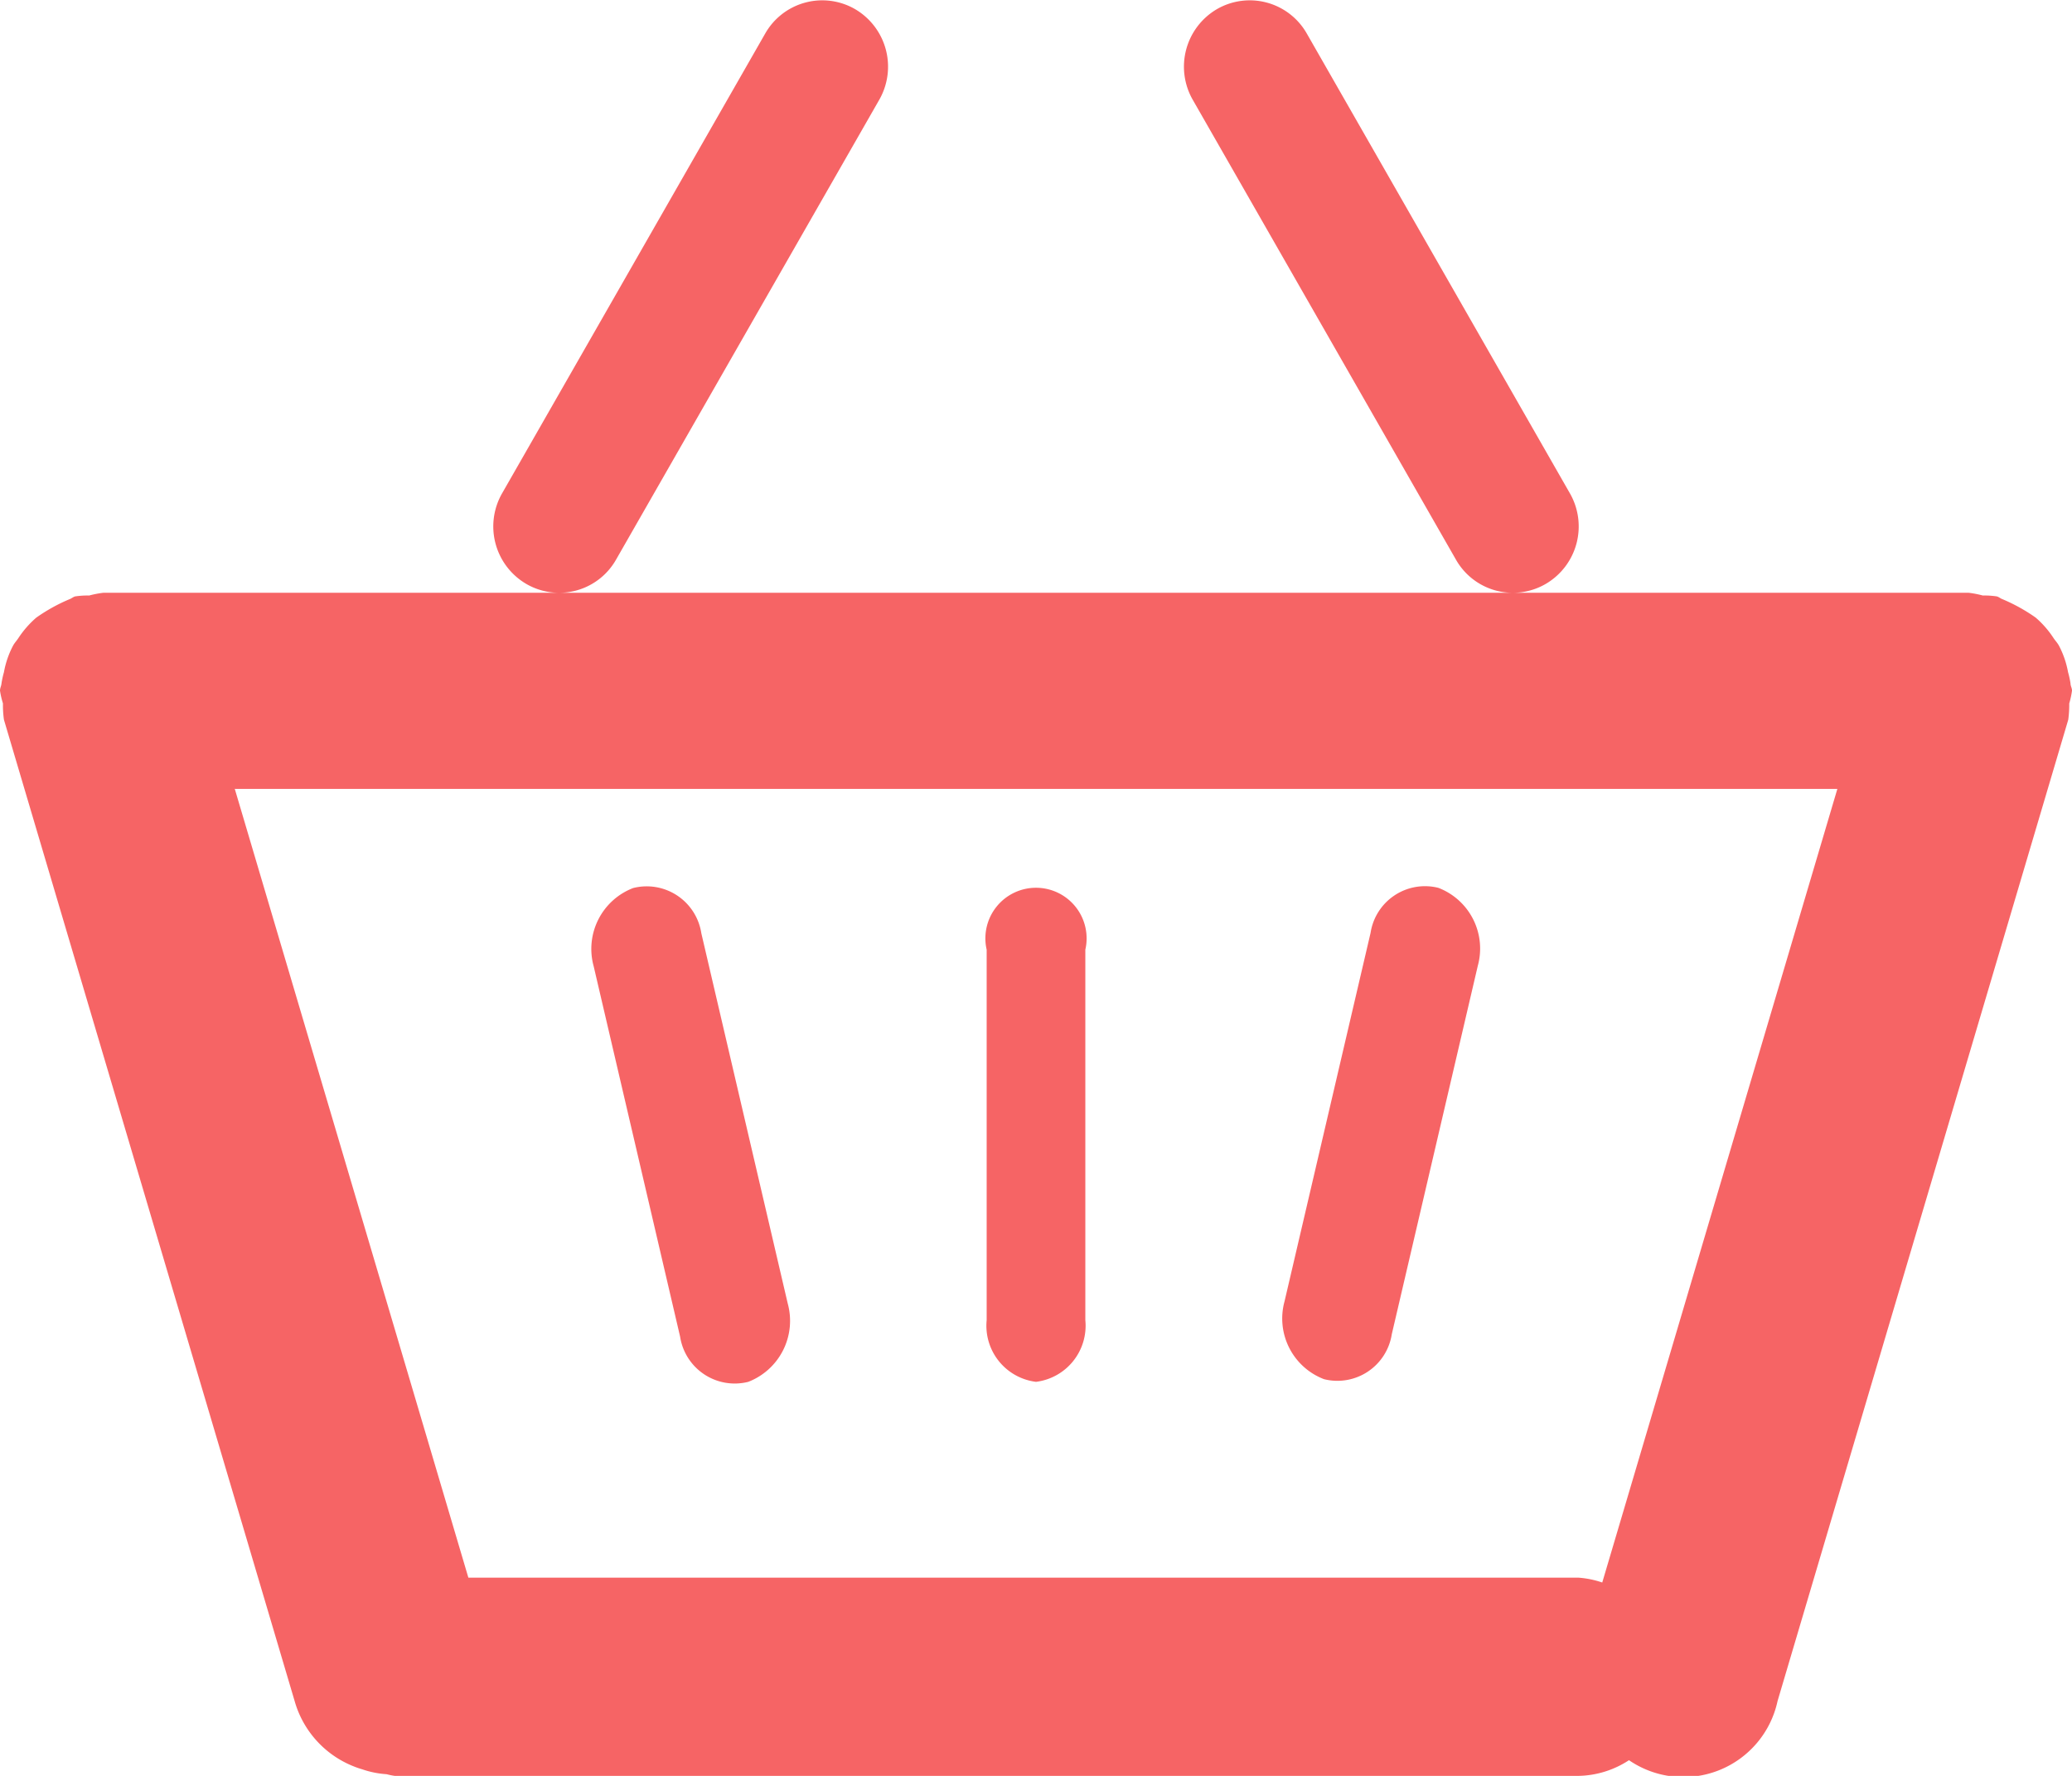 <svg xmlns="http://www.w3.org/2000/svg" width="21" height="18" viewBox="0 0 21 18">
  <defs>
    <style>
      .cls-1 {
        fill: #f66465;
        fill-rule: evenodd;
      }
    </style>
  </defs>
  <path id="圆角矩形_14" data-name="圆角矩形 14" class="cls-1" d="M273.972,643.13a1.134,1.134,0,0,1-.01.165l-2.946,9.946a0.976,0.976,0,0,1-1.506.6A0.965,0.965,0,0,1,269,654H257a0.745,0.745,0,0,1-.082-0.017,0.942,0.942,0,0,1-.248-0.05,0.833,0.833,0,0,1-.084-0.029,1.006,1.006,0,0,1-.6-0.663l-2.946-9.946a1.016,1.016,0,0,1-.01-0.165A0.849,0.849,0,0,1,253,643c0-.026.013-0.047,0.015-0.072a0.906,0.906,0,0,1,.025-0.115,0.929,0.929,0,0,1,.093-0.27c0.015-.027.036-0.049,0.053-0.075a1,1,0,0,1,.182-0.208,1.768,1.768,0,0,1,.335-0.186c0.021-.007.037-0.023,0.059-0.029a0.847,0.847,0,0,1,.142-0.009,1.017,1.017,0,0,1,.146-0.028h18.9a1.017,1.017,0,0,1,.146.028,0.847,0.847,0,0,1,.142.009c0.022,0.006.038,0.022,0.059,0.029a1.768,1.768,0,0,1,.335.186,0.98,0.98,0,0,1,.182.209c0.017,0.025.038,0.047,0.053,0.074a0.929,0.929,0,0,1,.093.27,0.906,0.906,0,0,1,.025.115c0,0.025.015,0.046,0.015,0.072A0.849,0.849,0,0,1,273.972,643.13Zm-18.594.861,2.369,8H269a0.958,0.958,0,0,1,.239.049l2.383-8.044H255.378Zm11.728,5.532a0.558,0.558,0,0,1-.687.456,0.658,0.658,0,0,1-.4-0.789l0.872-3.735a0.558,0.558,0,0,1,.687-0.456,0.659,0.659,0,0,1,.4.789Zm-3.606.483a0.573,0.573,0,0,1-.5-0.625v-3.755a0.513,0.513,0,1,1,1,0v3.755A0.573,0.573,0,0,1,263.5,650.006Zm-2.916,0a0.56,0.56,0,0,1-.691-0.458l-0.876-3.754a0.661,0.661,0,0,1,.4-0.793,0.56,0.56,0,0,1,.691.458l0.876,3.754A0.663,0.663,0,0,1,260.584,650.006Zm7.172-8.334-2.667-4.66a0.676,0.676,0,0,1,.244-0.919,0.665,0.665,0,0,1,.911.246L268.911,641a0.675,0.675,0,0,1-.244.918A0.663,0.663,0,0,1,267.756,641.672Zm-8.512,0a0.663,0.663,0,0,1-.911.246,0.675,0.675,0,0,1-.244-0.918l2.667-4.661a0.665,0.665,0,0,1,.911-0.246,0.676,0.676,0,0,1,.244.919Z" transform="translate(-253 -636)"/>
</svg>
